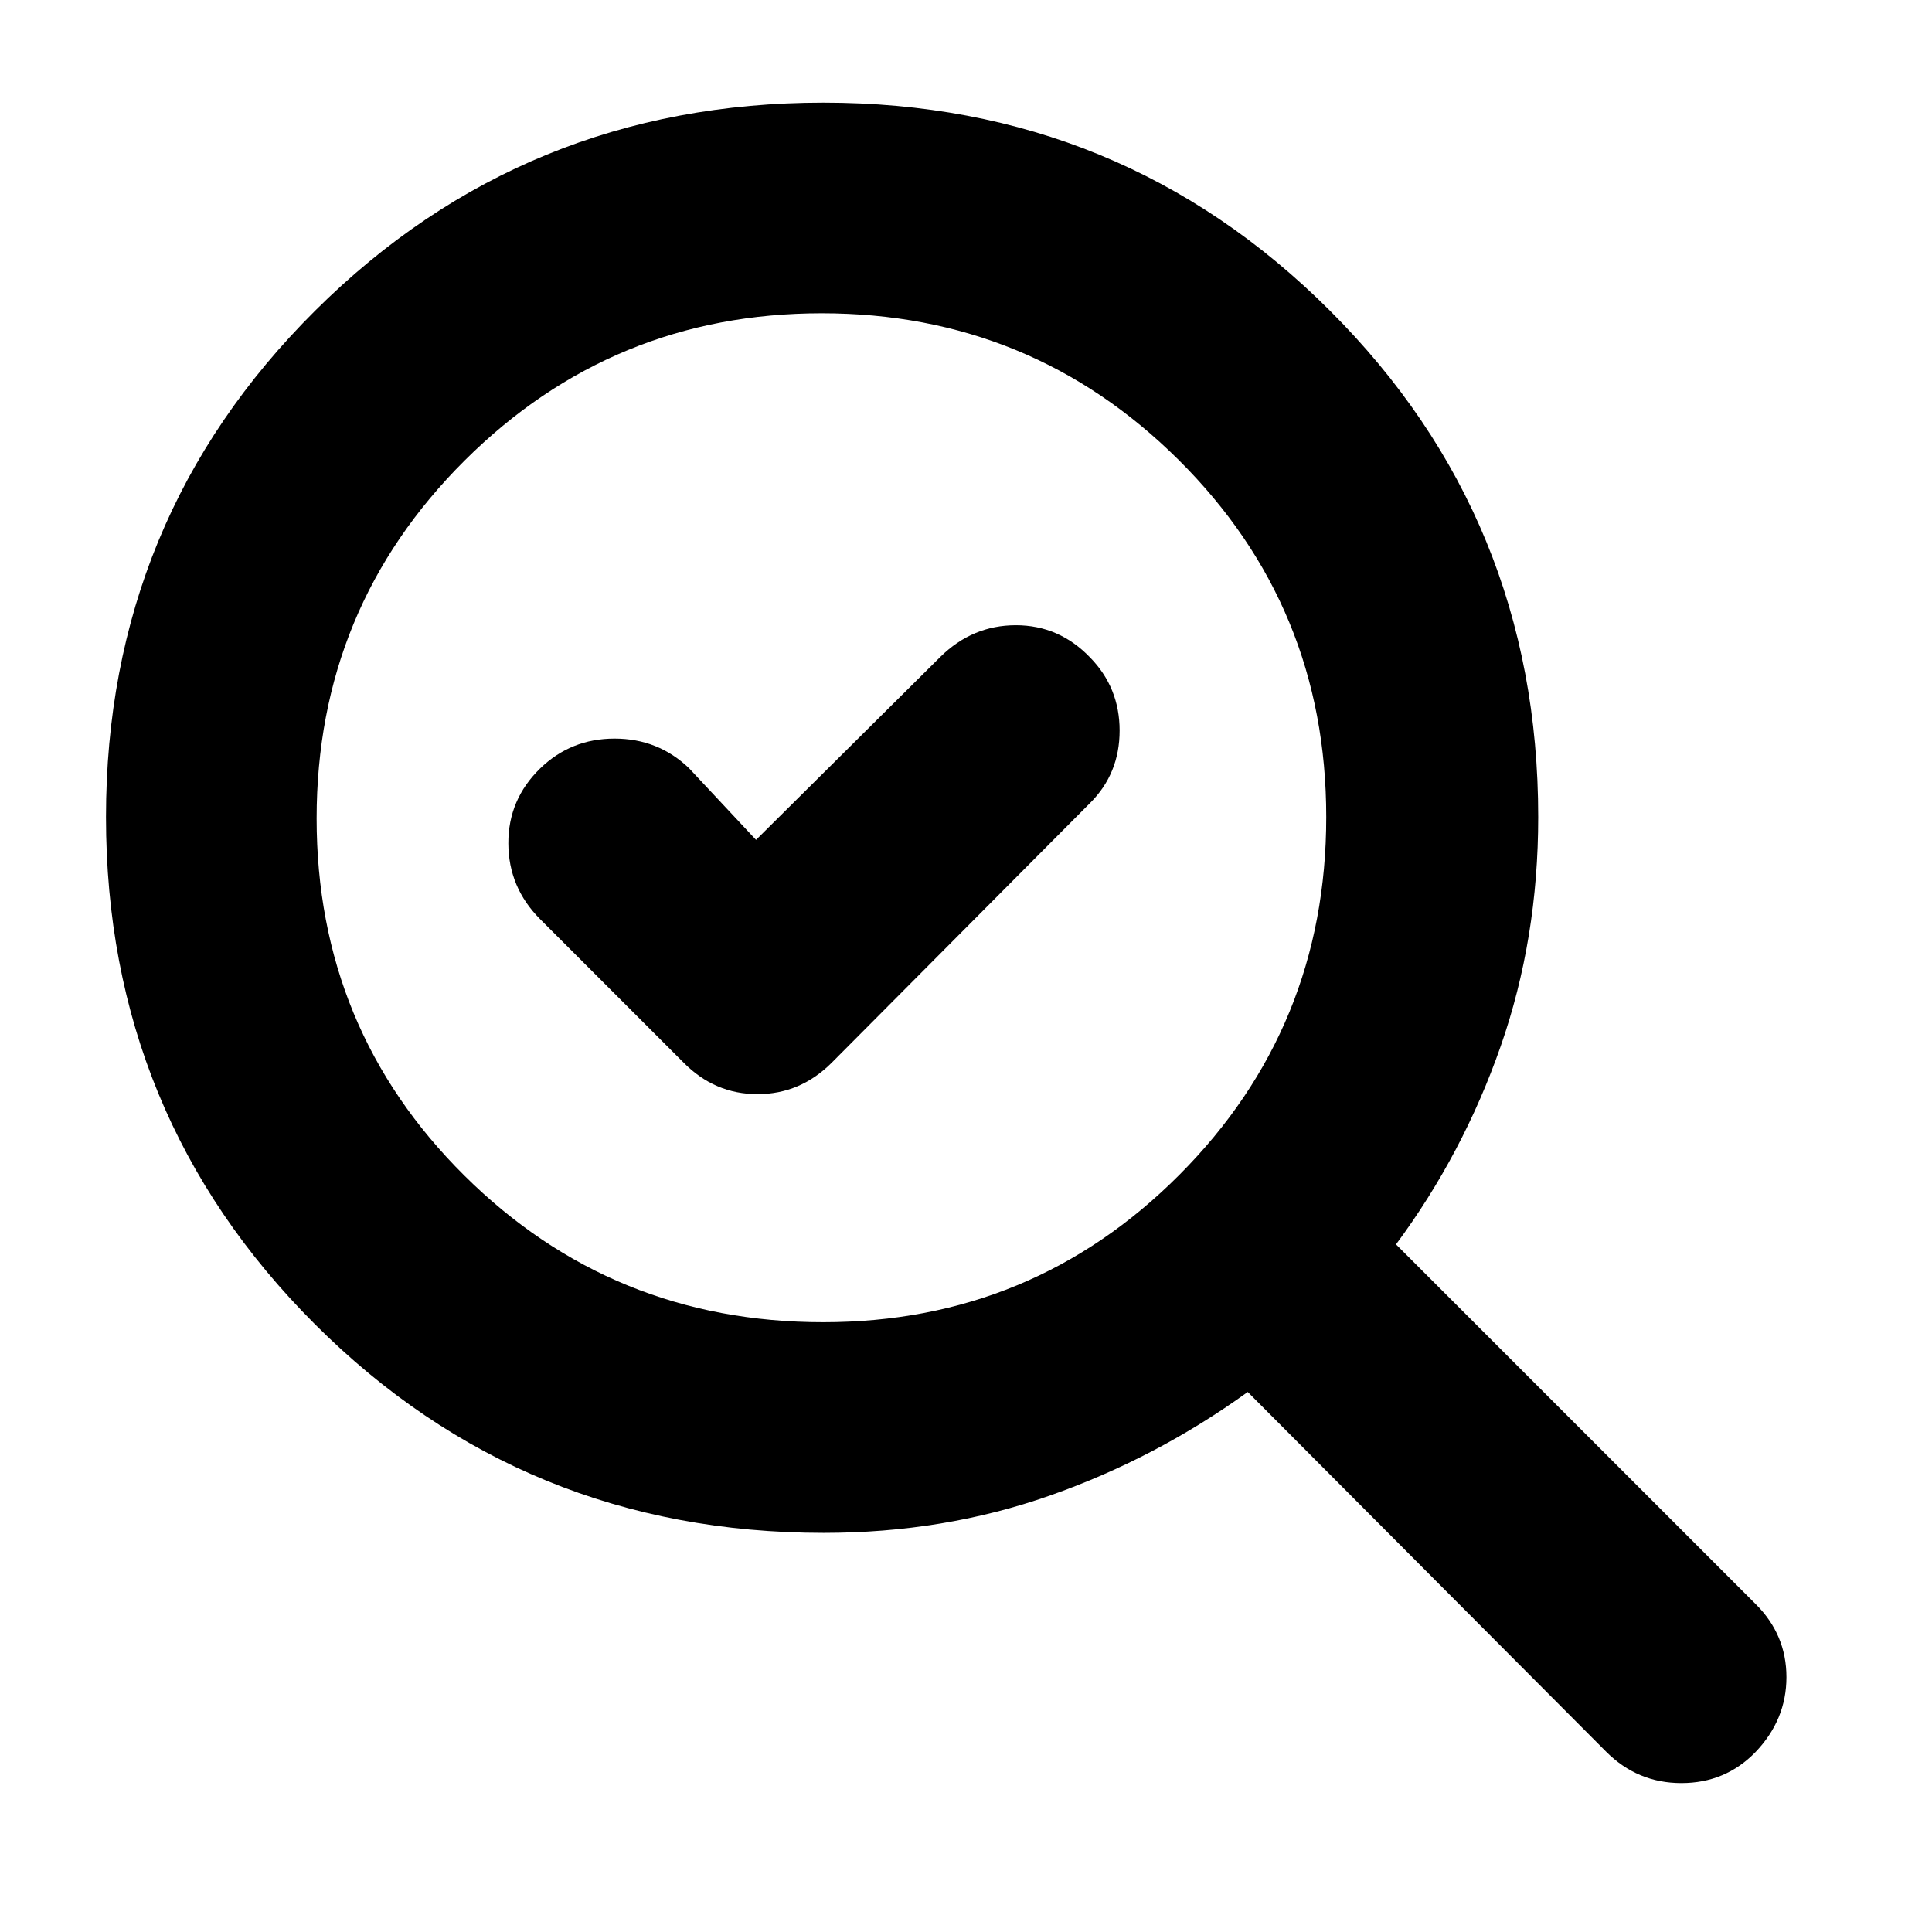 <svg xmlns="http://www.w3.org/2000/svg" height="40" viewBox="0 -960 960 960" width="40"><path d="M409.06-303Q513-303 586-376.21q73-73.22 73-177.81t-73.35-177.45q-73.36-72.86-177.34-72.86t-177.48 73.21q-73.5 73.21-73.5 177.81 0 104.59 73.42 177.45Q304.17-303 409.06-303Zm-33.39-239.67-33.34-35.66Q327-593 305.36-593q-21.63 0-36.94 14.81-15.91 15.48-15.83 37.3.08 21.83 15.74 37.56L339.67-432q15.46 15.67 36.73 15.67 21.27 0 36.93-15.67l128.34-129q14.66-14.62 14.66-35.98 0-21.35-14.7-36.35-15.37-16-36.87-16-21.49 0-37.43 15.66l-91.66 91Zm33.66 344.34q-149.09 0-252.88-103.7Q52.67-405.73 52.67-554q0-148.26 103.93-251.63Q260.54-909 409.15-909q148.19 0 251.69 103.37Q764.33-702.27 764.33-554q0 60.46-18.66 113.89-18.67 53.44-52 98.44L872.33-163q15.34 15.2 15.34 36.36 0 21.17-15.37 37.24Q857.33-74 835.47-74 813.6-74 798-89.67L620-268.33q-45.56 32.91-98.29 51.45-52.72 18.55-112.38 18.55Zm0-355.67Z"/></svg>